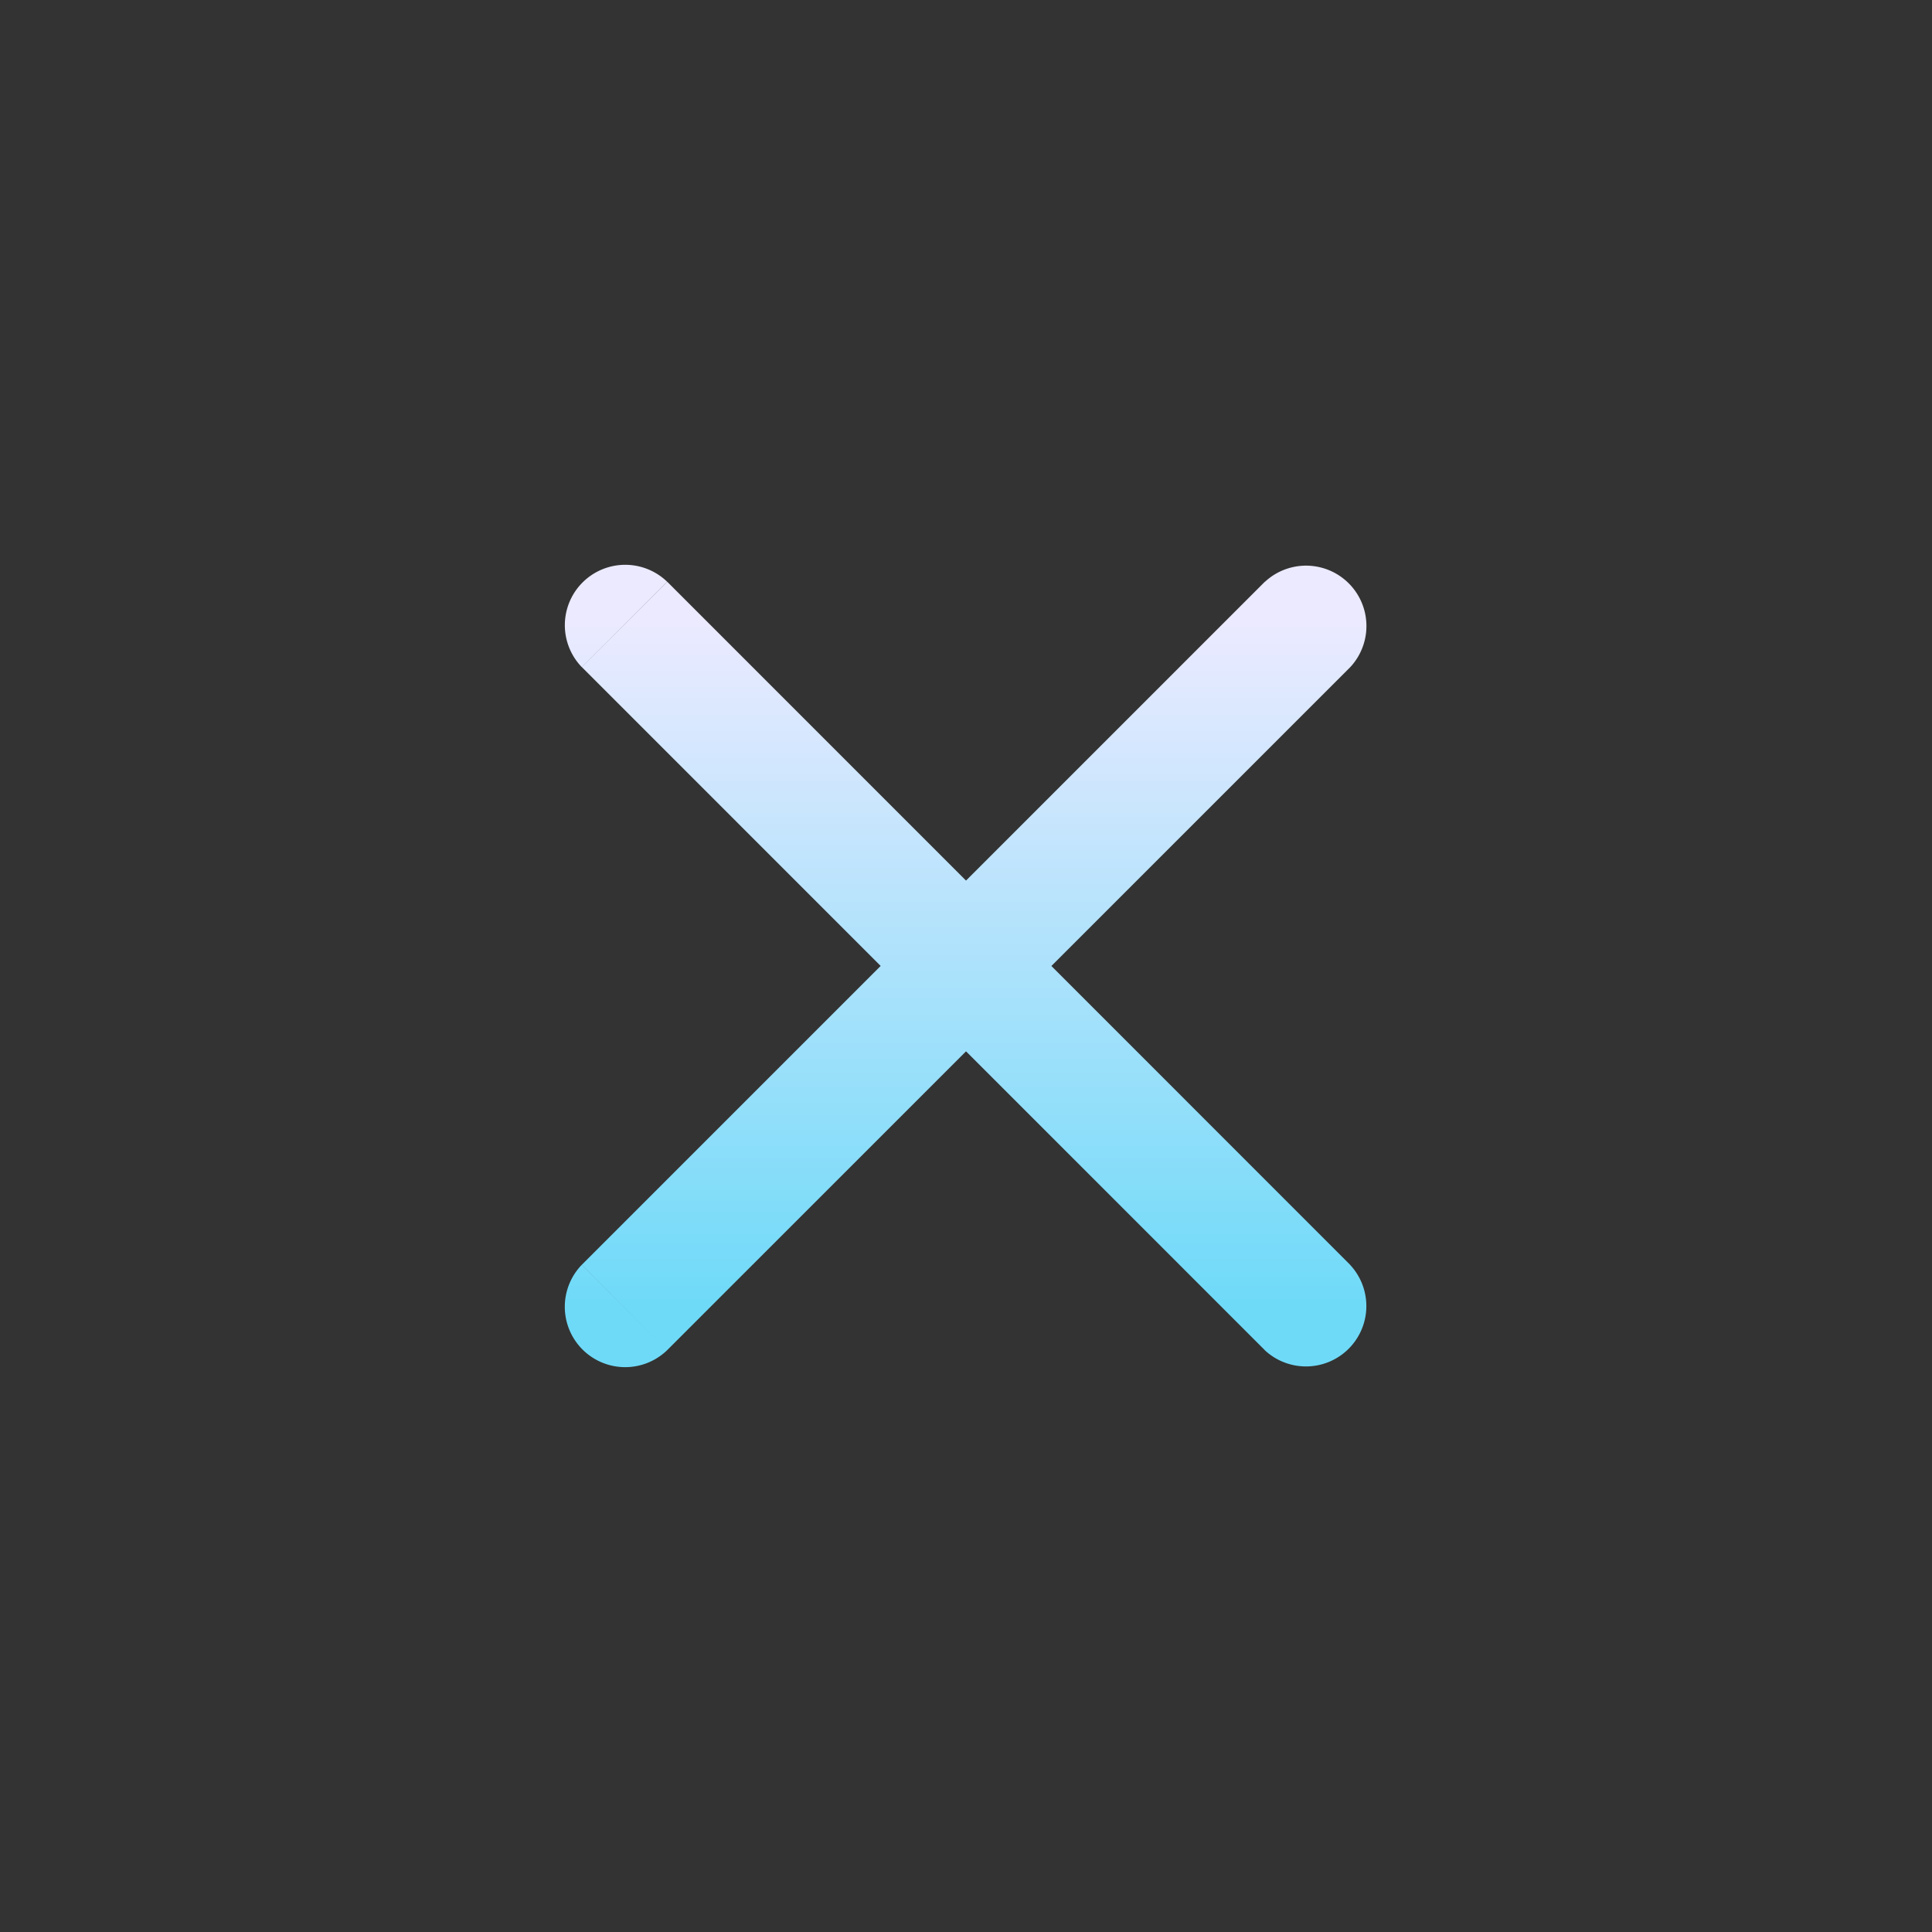 <svg width="24" height="24" fill="none" xmlns="http://www.w3.org/2000/svg"><rect width="100%" height="100%" fill="#333333" stroke="none"/><path d="M16.773 8.288a.75.75 0 00-1.06-1.06l1.06 1.06zm-9.546 7.424a.75.75 0 001.06 1.061l-1.06-1.06zm8.485 1.061a.75.75 0 001.06-1.06l-1.06 1.06zM8.288 7.227a.75.75 0 00-1.061 1.06l1.06-1.06zm7.424 0l-8.485 8.485 1.06 1.061 8.486-8.485-1.06-1.06zm1.06 8.485L8.289 7.227l-1.061 1.06 8.485 8.486 1.06-1.06z" fill="url(#paint0_linear_49_261)"/><defs><linearGradient id="paint0_linear_49_261" x1="12" y1="7.757" x2="12" y2="16.243" gradientUnits="userSpaceOnUse"><stop stop-color="#EBEAFF"/><stop offset="1" stop-color="#6EDAF8"/></linearGradient></defs></svg>